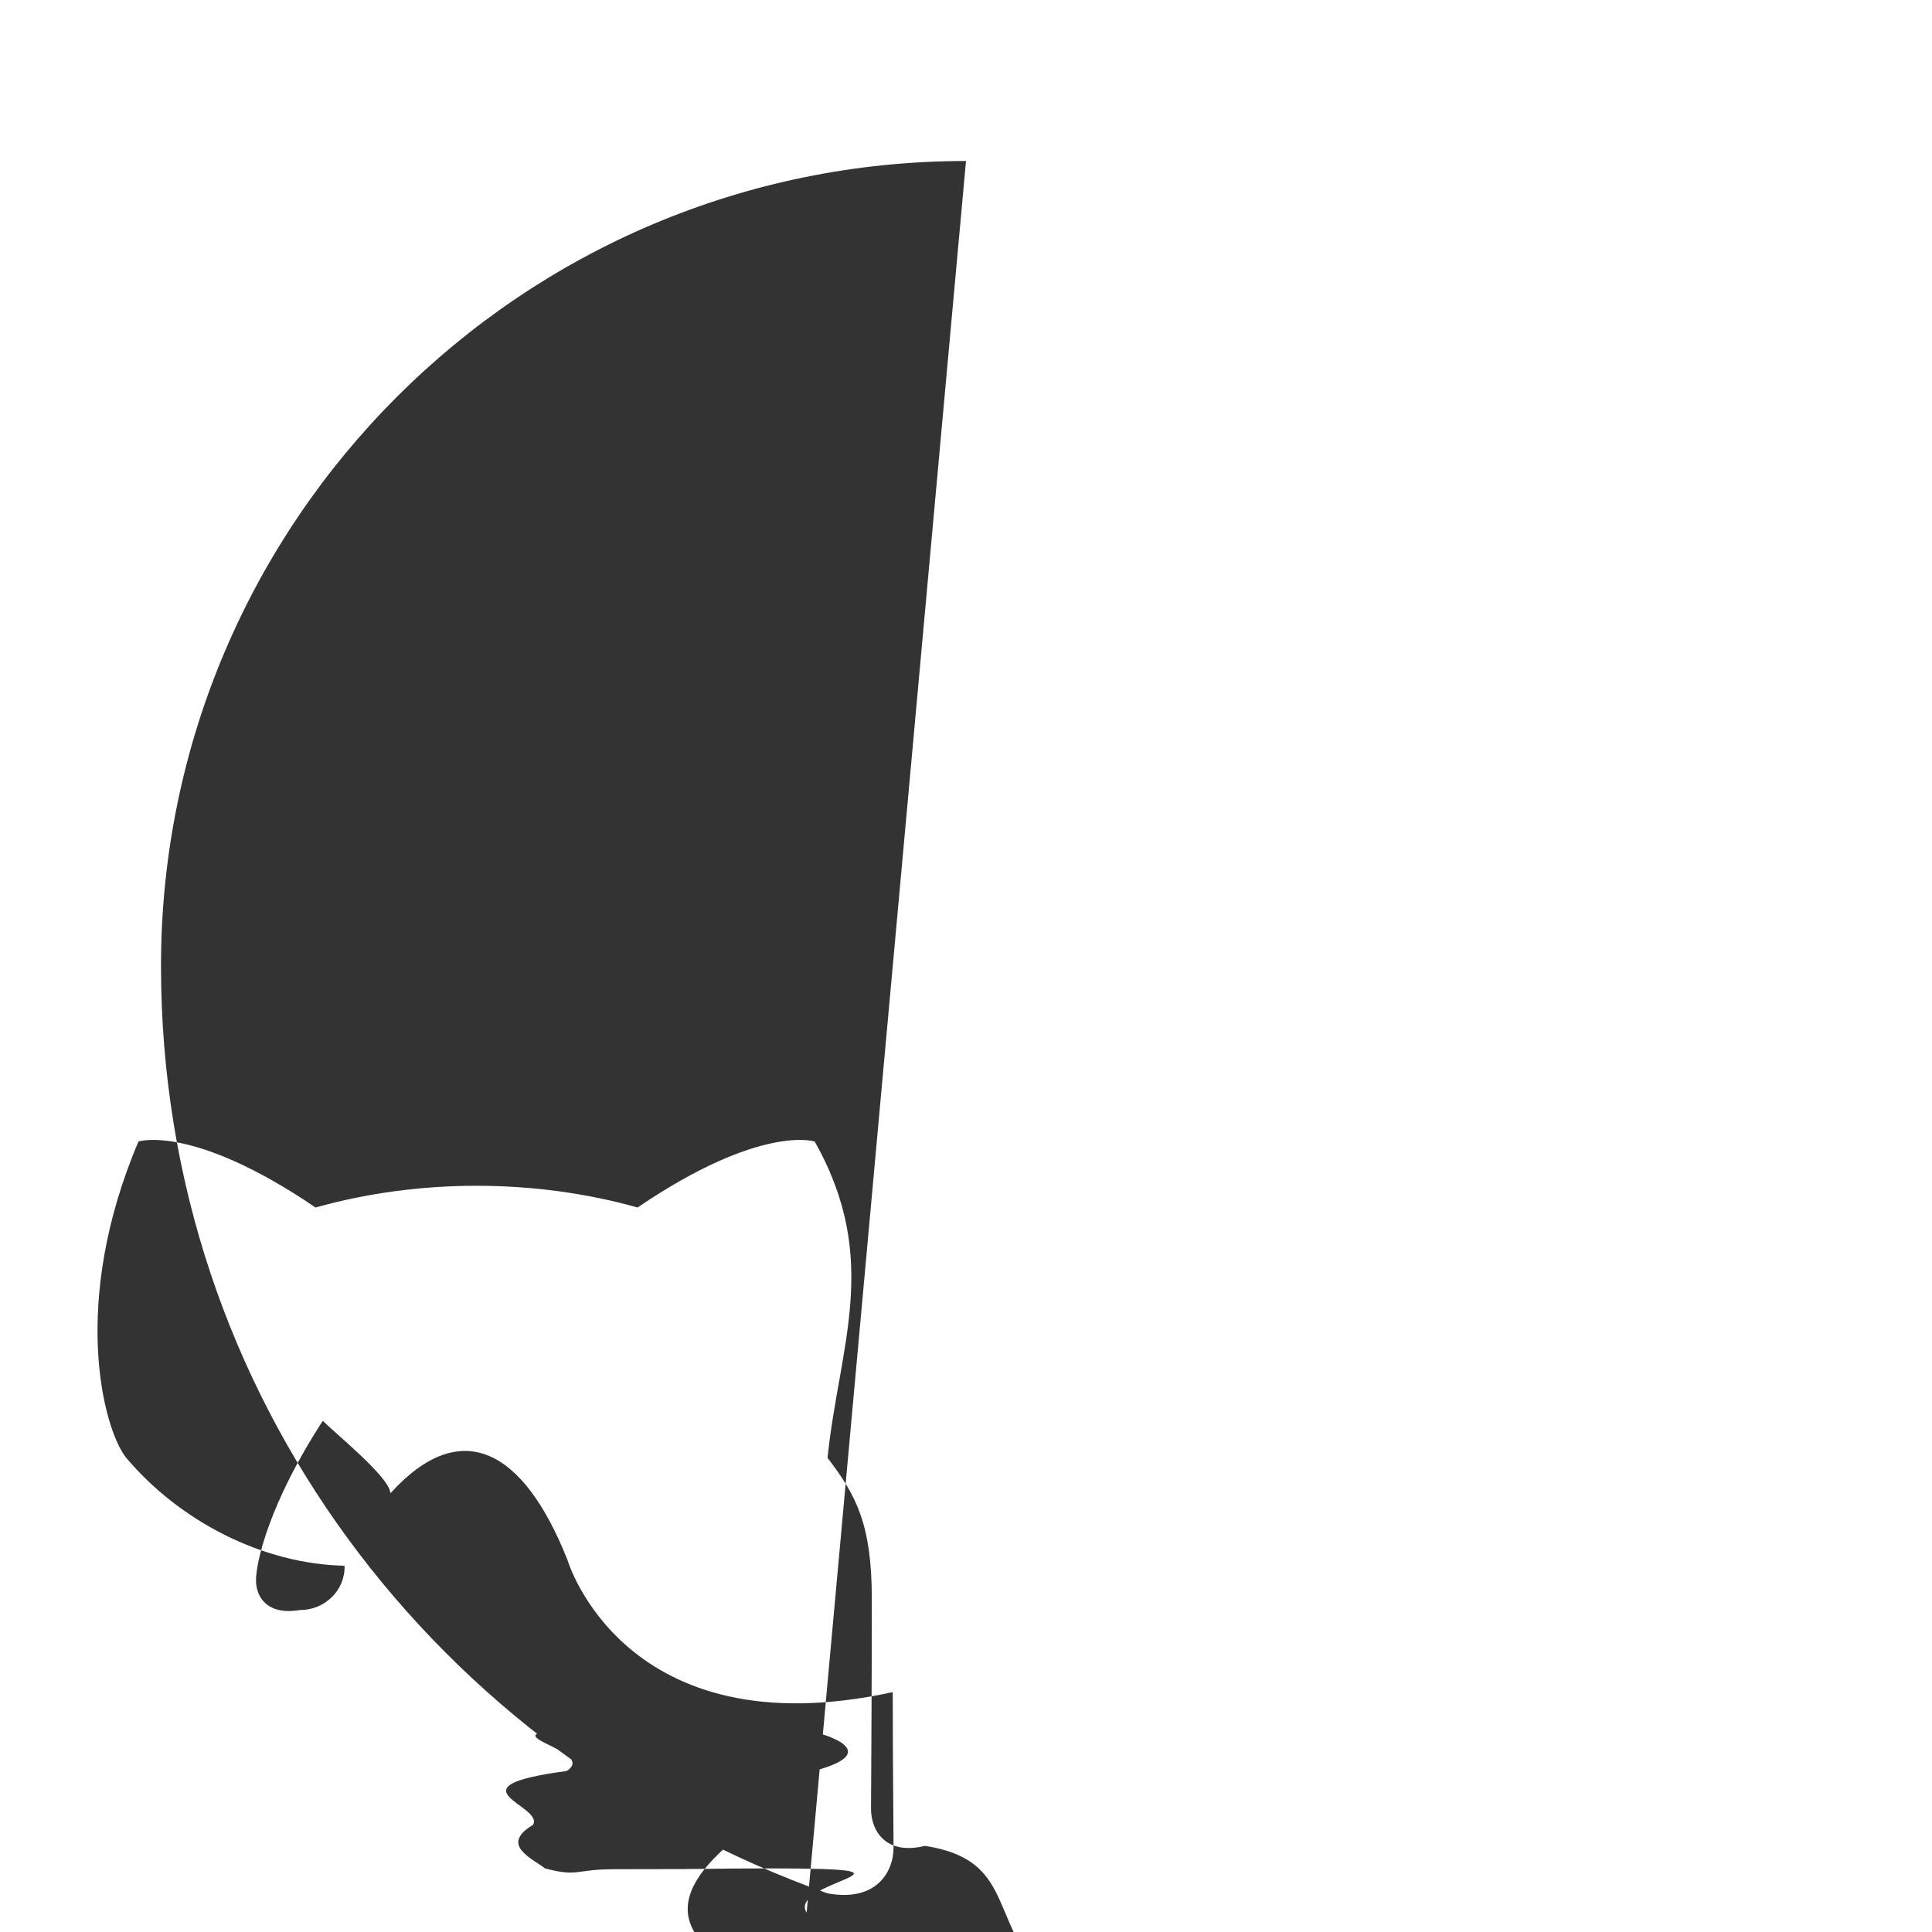<?xml version="1.0" encoding="UTF-8"?>
<svg width="24" height="24" viewBox="0 0 24 24" fill="none" xmlns="http://www.w3.org/2000/svg">
    <path d="M12 2C6.48 2 2 6.48 2 12c0 5.34 3.44 9.8 8.28 11.52.6.11.82-.26.82-.57 0-.28-.01-1.04-.01-1.93-3.34.73-4.04-1.64-4.04-1.64-.55-1.39-1.33-1.79-2.2-.83-.01-.2-.67-.73-.84-.9-.67 1.03-.83 1.76-.83 1.98 0 .21.14.44.55.37.31 0 .56-.25.55-.55-1.01-.02-2.05-.55-2.72-1.35-.28-.37-.69-1.92.16-3.92 0 0 .67-.22 2.2.82.64-.18 1.32-.27 2-.27.68 0 1.36.09 2 .27 1.53-1.04 2.2-.82 2.2-.82.83 1.47.3 2.55.16 3.93.36.47.55.83.55 1.76 0 1.28-.01 2.33-.01 2.6 0 .27.18.58.67.46 1.04.16.83.82 1.35 1.48 1.1.42-.87.51-1.48.51-2.39 0-.52-.19-1.83-.27-2.35-1.03.18-2.02.58-2.65 1.02-.27-.08-.55-.41-.55-.9-.01-.21 0-1.53.01-2.92 0-.64.22-1.13.54-1.5.2-.27.43-.42.67-.42.25 0 .42.15.54.42.11.37.01.86.01 1.48 0 1.07-.01 1.93-.01 2.2 0 .21.15.46.55.38A8.013 8.013 0 0 0 12 2z" fill="#333333"/>
</svg>
